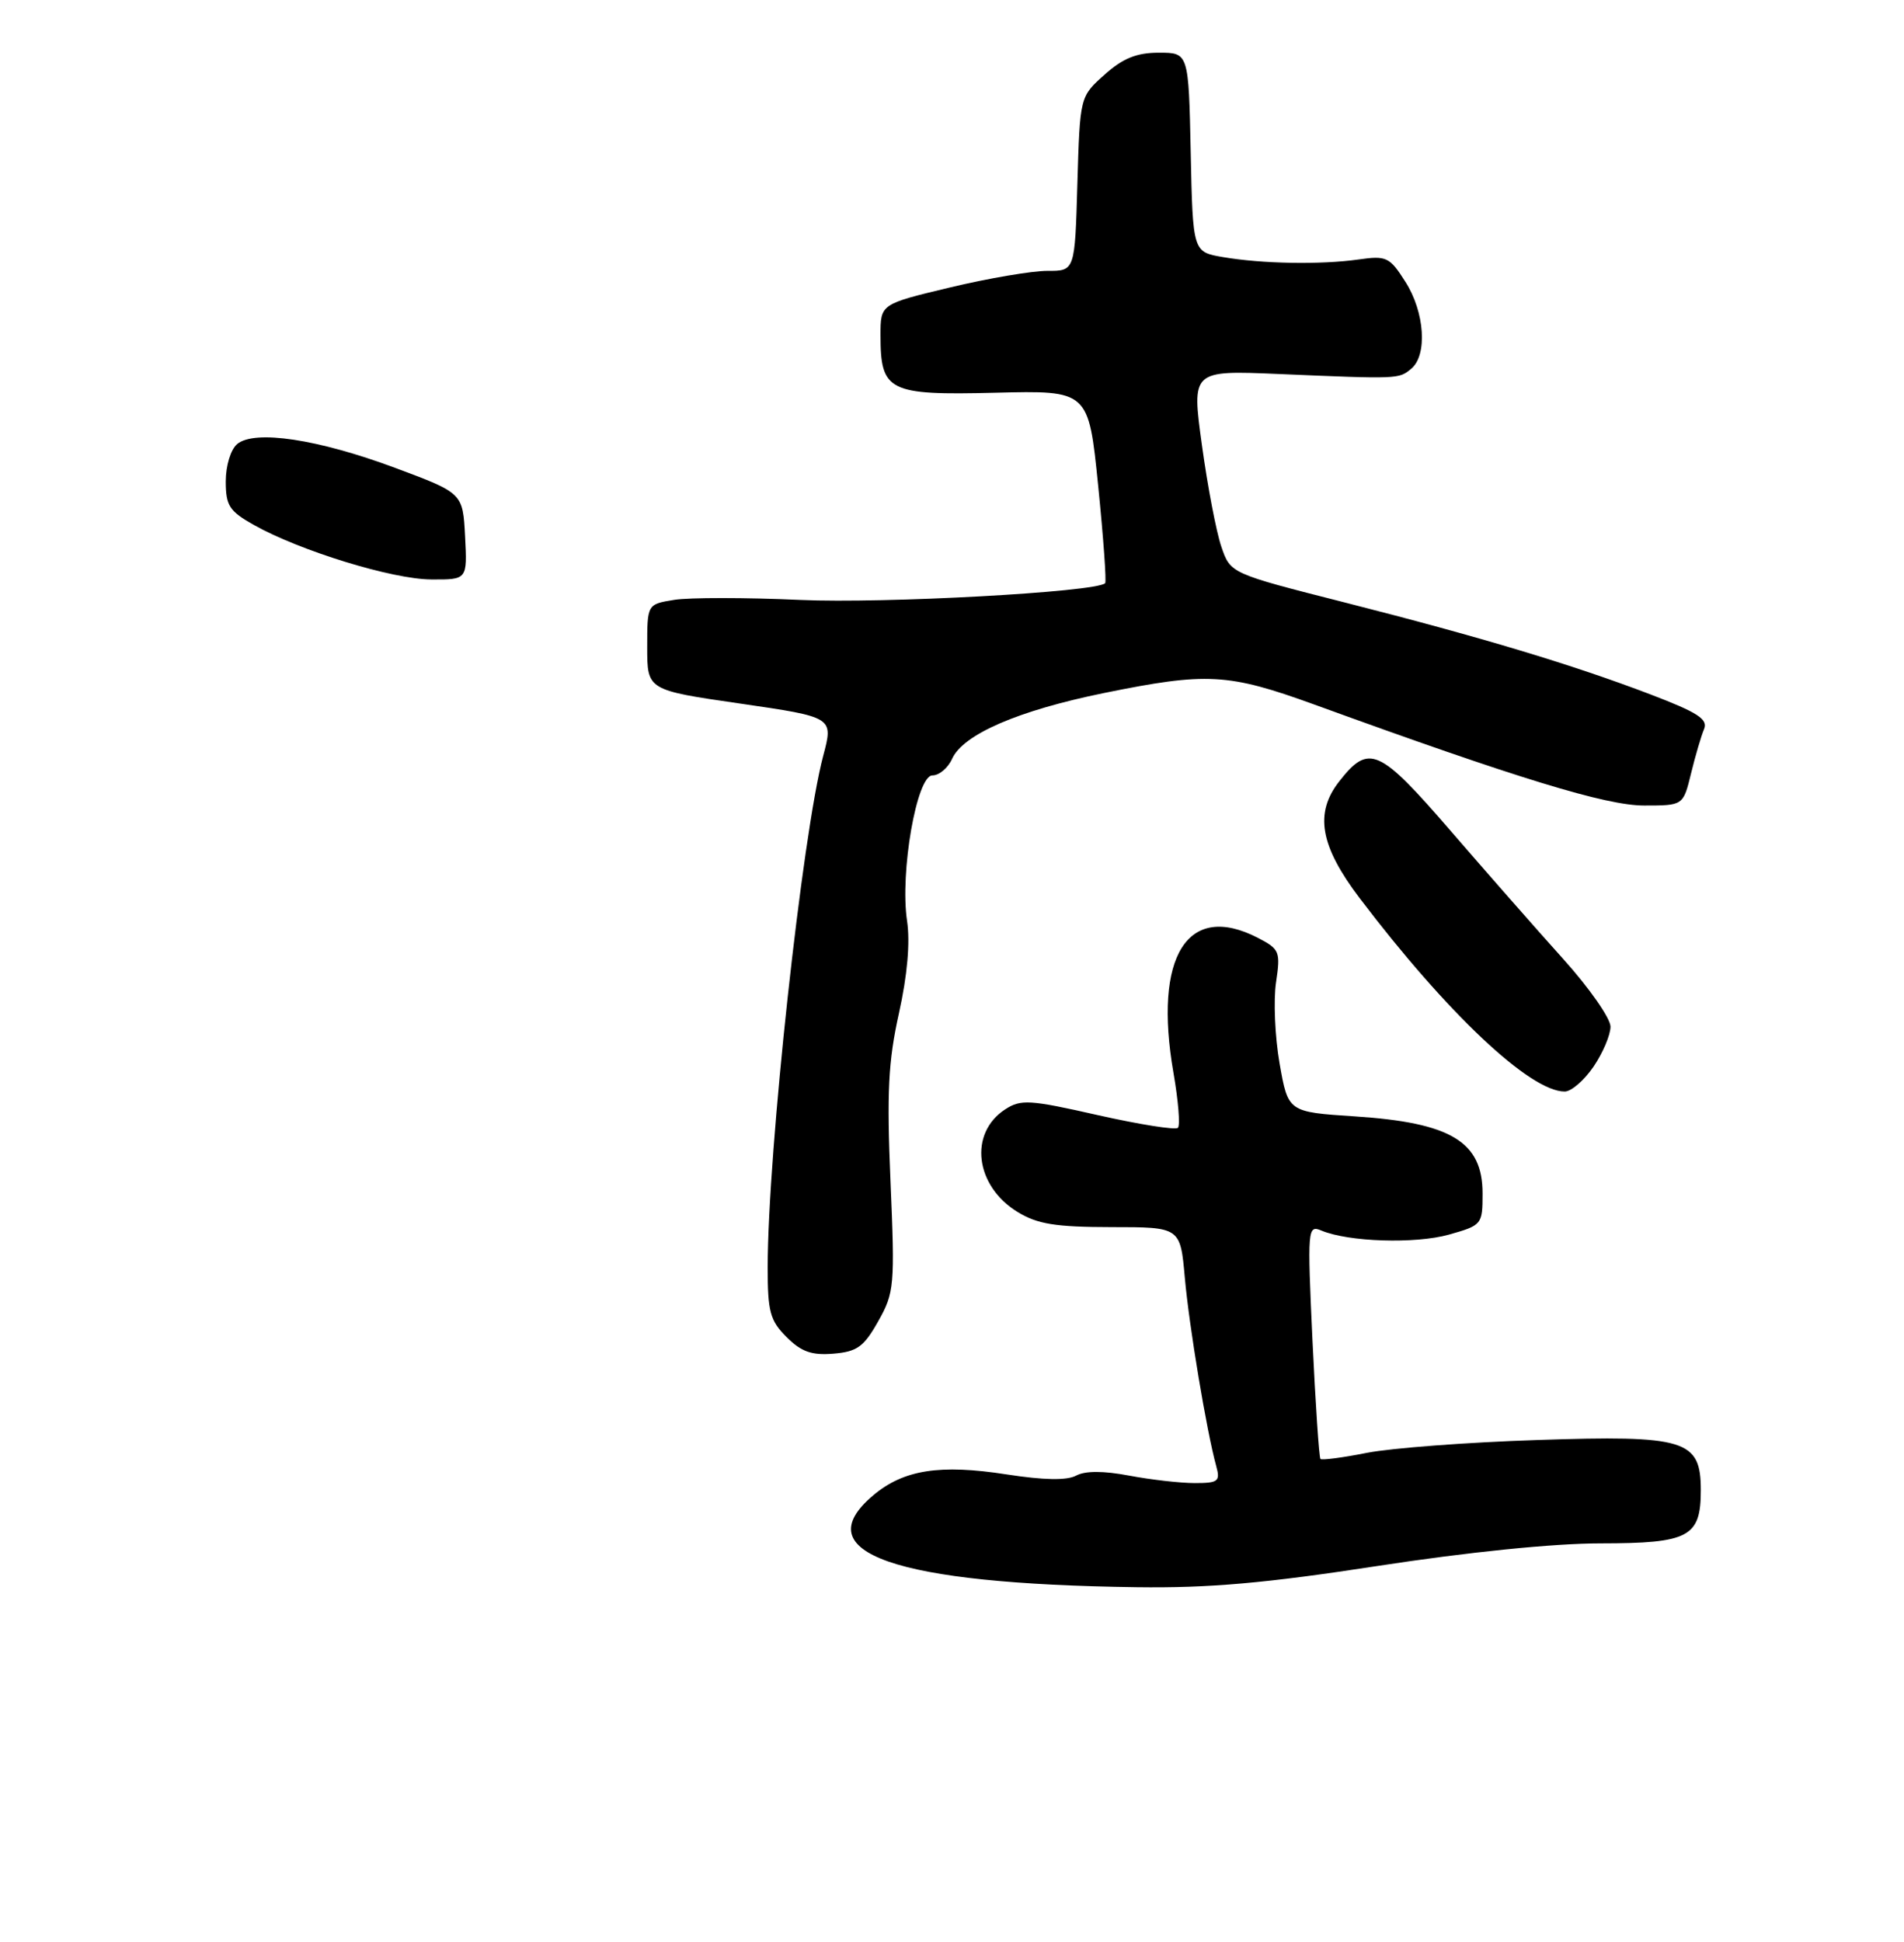 <?xml version="1.0" encoding="UTF-8" standalone="no"?>
<!DOCTYPE svg PUBLIC "-//W3C//DTD SVG 1.1//EN" "http://www.w3.org/Graphics/SVG/1.1/DTD/svg11.dtd" >
<svg xmlns="http://www.w3.org/2000/svg" xmlns:xlink="http://www.w3.org/1999/xlink" version="1.1" viewBox="0 0 253 258">
 <g >
 <path fill="currentColor"
d=" M 183.05 208.01 C 195.02 206.17 206.42 205.01 212.68 205.01 C 224.43 205.00 226.00 204.17 226.00 197.95 C 226.00 191.24 223.99 190.62 204.22 191.28 C 195.02 191.58 184.87 192.35 181.65 192.98 C 178.44 193.62 175.65 193.98 175.46 193.80 C 175.28 193.61 174.80 186.53 174.40 178.06 C 173.71 163.17 173.75 162.69 175.59 163.46 C 179.20 164.97 188.04 165.25 192.52 164.00 C 196.92 162.76 197.00 162.66 197.00 158.53 C 197.00 151.65 192.80 149.12 180.01 148.29 C 171.16 147.71 171.16 147.71 170.03 141.26 C 169.41 137.71 169.20 132.86 169.56 130.48 C 170.17 126.40 170.03 126.07 167.15 124.58 C 157.79 119.74 153.23 127.02 155.93 142.52 C 156.57 146.21 156.84 149.49 156.52 149.81 C 156.20 150.13 151.43 149.37 145.90 148.13 C 136.81 146.07 135.64 146.00 133.55 147.37 C 128.70 150.55 129.56 157.54 135.23 161.00 C 137.87 162.61 140.27 162.99 147.67 163.00 C 156.84 163.00 156.84 163.00 157.44 169.75 C 158.02 176.25 160.33 190.09 161.61 194.75 C 162.17 196.77 161.88 197.00 158.75 197.00 C 156.84 197.00 152.92 196.55 150.05 196.01 C 146.61 195.36 144.20 195.36 142.99 196.01 C 141.75 196.67 138.69 196.61 133.77 195.85 C 124.89 194.47 120.07 195.22 116.03 198.63 C 106.96 206.26 118.85 210.40 151.05 210.83 C 160.65 210.96 168.19 210.30 183.05 208.01 Z  M 116.70 175.50 C 118.84 171.70 118.92 170.79 118.33 156.96 C 117.82 145.12 118.03 140.97 119.45 134.59 C 120.57 129.55 120.95 125.18 120.53 122.34 C 119.56 115.90 121.81 103.00 123.90 103.00 C 124.79 103.00 125.97 102.01 126.51 100.80 C 127.97 97.55 135.27 94.39 146.68 92.06 C 160.38 89.27 163.18 89.43 174.63 93.58 C 201.72 103.43 213.40 107.00 218.47 107.00 C 223.66 107.00 223.66 107.00 224.70 102.75 C 225.27 100.41 226.05 97.76 226.43 96.86 C 226.99 95.54 225.62 94.65 219.31 92.24 C 208.84 88.25 196.82 84.64 178.62 80.01 C 163.50 76.17 163.50 76.17 162.29 72.62 C 161.62 70.67 160.46 64.60 159.71 59.13 C 158.34 49.19 158.34 49.19 169.92 49.68 C 185.91 50.36 185.86 50.36 187.52 48.98 C 189.70 47.17 189.32 41.47 186.75 37.44 C 184.65 34.13 184.24 33.94 180.50 34.47 C 175.46 35.18 167.69 35.04 162.50 34.15 C 158.50 33.47 158.50 33.47 158.22 20.23 C 157.94 7.00 157.94 7.00 153.99 7.00 C 151.03 7.00 149.21 7.74 146.77 9.92 C 143.50 12.83 143.50 12.83 143.16 24.42 C 142.83 36.00 142.83 36.00 139.16 35.98 C 137.15 35.98 131.34 36.96 126.25 38.18 C 117.00 40.39 117.00 40.39 117.00 44.51 C 117.00 52.00 118.03 52.52 132.23 52.17 C 144.64 51.86 144.64 51.86 145.92 64.50 C 146.62 71.45 147.04 77.28 146.85 77.47 C 145.61 78.65 117.49 80.19 106.35 79.69 C 99.11 79.36 91.57 79.36 89.59 79.68 C 86.00 80.26 86.00 80.26 86.00 85.97 C 86.00 91.67 86.00 91.67 98.38 93.46 C 110.75 95.26 110.75 95.26 109.39 100.38 C 106.60 110.86 102.02 153.00 102.01 168.30 C 102.00 174.22 102.32 175.41 104.51 177.60 C 106.47 179.56 107.85 180.05 110.74 179.81 C 113.89 179.55 114.79 178.90 116.70 175.50 Z  M 211.75 141.68 C 212.99 139.86 214.00 137.47 214.00 136.37 C 214.00 135.27 211.19 131.24 207.75 127.42 C 204.31 123.60 197.55 115.91 192.73 110.33 C 183.25 99.37 181.90 98.77 177.98 103.76 C 174.63 108.01 175.39 112.35 180.69 119.33 C 192.29 134.61 203.33 145.01 207.92 144.99 C 208.79 144.99 210.51 143.50 211.75 141.68 Z  M 61.80 71.25 C 61.50 65.50 61.50 65.50 52.51 62.15 C 42.25 58.33 33.84 57.06 31.52 58.98 C 30.66 59.70 30.00 61.85 30.00 63.94 C 30.00 67.17 30.47 67.90 33.75 69.74 C 39.87 73.17 52.15 76.95 57.30 76.97 C 62.10 77.00 62.10 77.00 61.80 71.25 Z "/>
</g>
</svg>